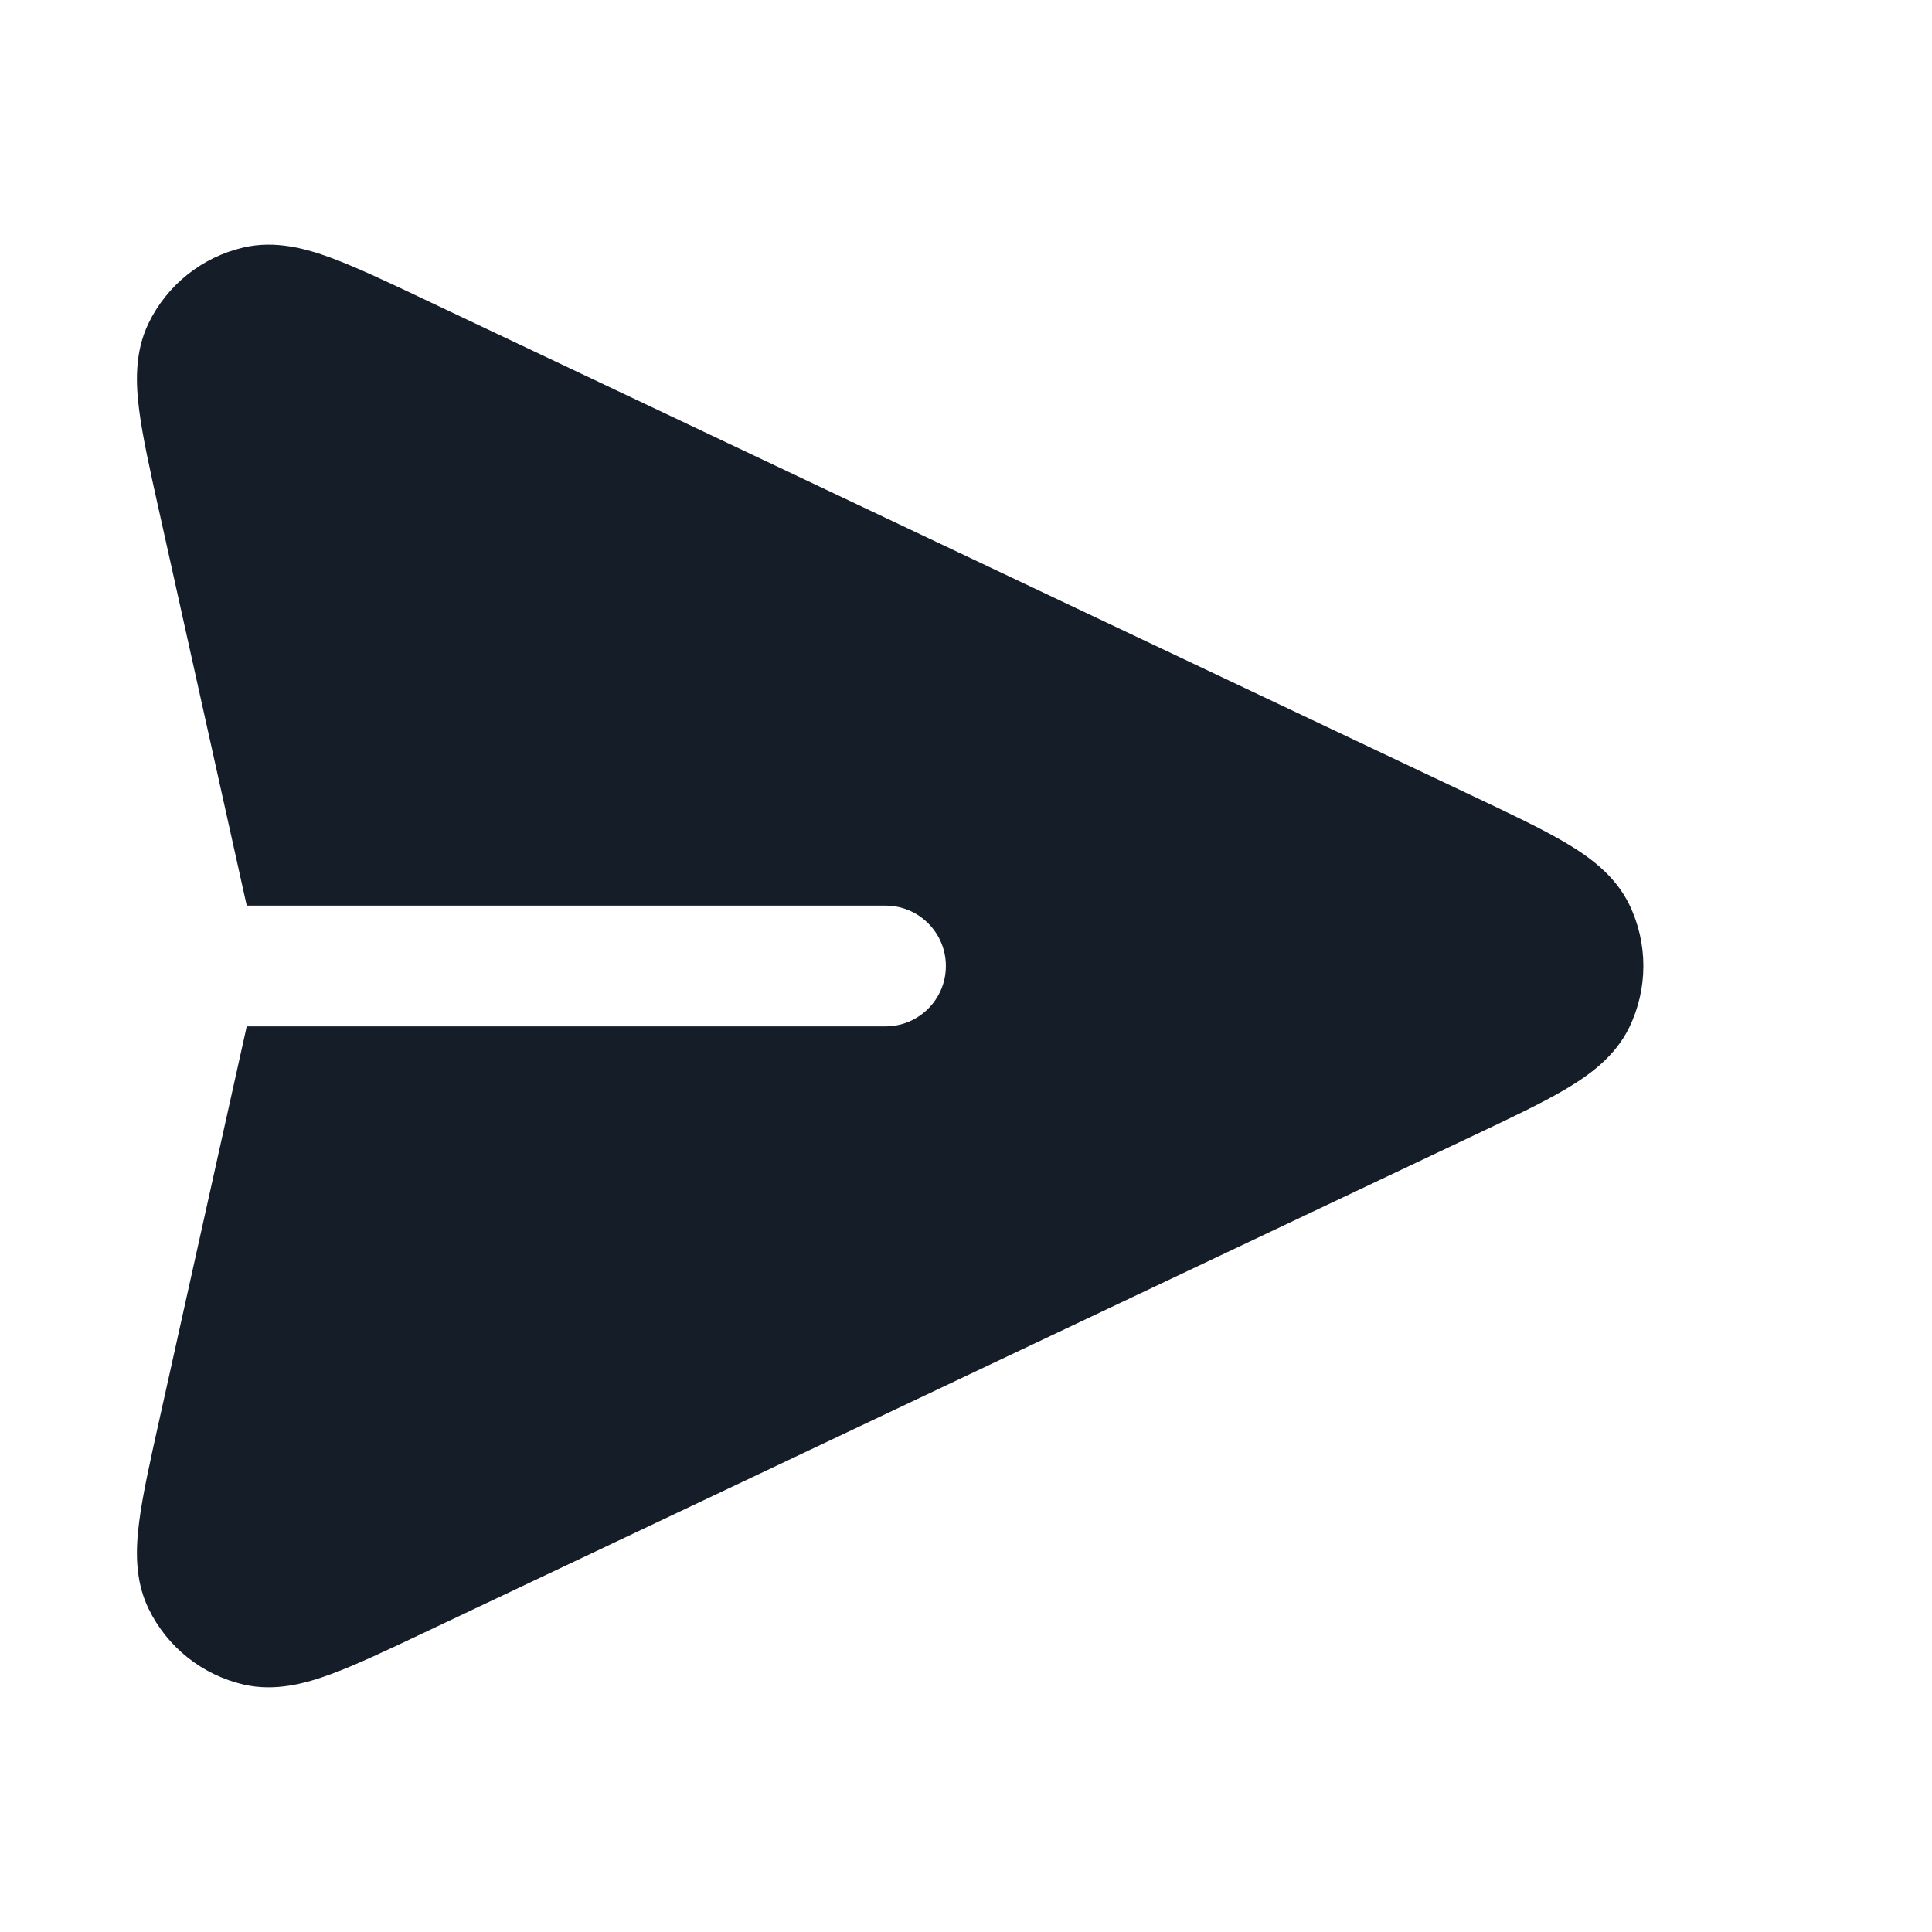 <svg xmlns="http://www.w3.org/2000/svg" viewBox="0 0 24 24">
  <defs/>
  <path fill="#151E28" d="M5.246,3.707 L18.269,9.876 L18.301,9.891 C18.761,10.109 19.152,10.294 19.445,10.467 C19.731,10.636 20.06,10.867 20.239,11.236 C20.473,11.718 20.473,12.281 20.239,12.763 C20.06,13.132 19.731,13.363 19.445,13.532 C19.152,13.705 18.761,13.89 18.301,14.108 L18.269,14.123 L5.278,20.277 L5.246,20.292 L5.246,20.292 L5.246,20.292 C4.799,20.504 4.417,20.685 4.105,20.799 C3.798,20.912 3.419,21.017 3.026,20.926 C2.51,20.806 2.076,20.46 1.845,19.983 C1.669,19.62 1.687,19.227 1.729,18.902 C1.771,18.573 1.863,18.161 1.97,17.678 L1.978,17.643 L3.065,12.75 L4.602,12.75 L4.602,12.75 L11,12.75 C11.414,12.75 11.75,12.414 11.75,12 C11.75,11.586 11.414,11.25 11,11.25 L3.833,11.25 L3.833,11.25 L3.065,11.25 L1.978,6.356 L1.97,6.321 C1.863,5.838 1.771,5.426 1.729,5.097 C1.687,4.772 1.669,4.379 1.845,4.016 C2.076,3.539 2.51,3.193 3.026,3.074 C3.419,2.983 3.798,3.087 4.105,3.2 C4.417,3.315 4.799,3.495 5.246,3.707 Z"/>
</svg>

